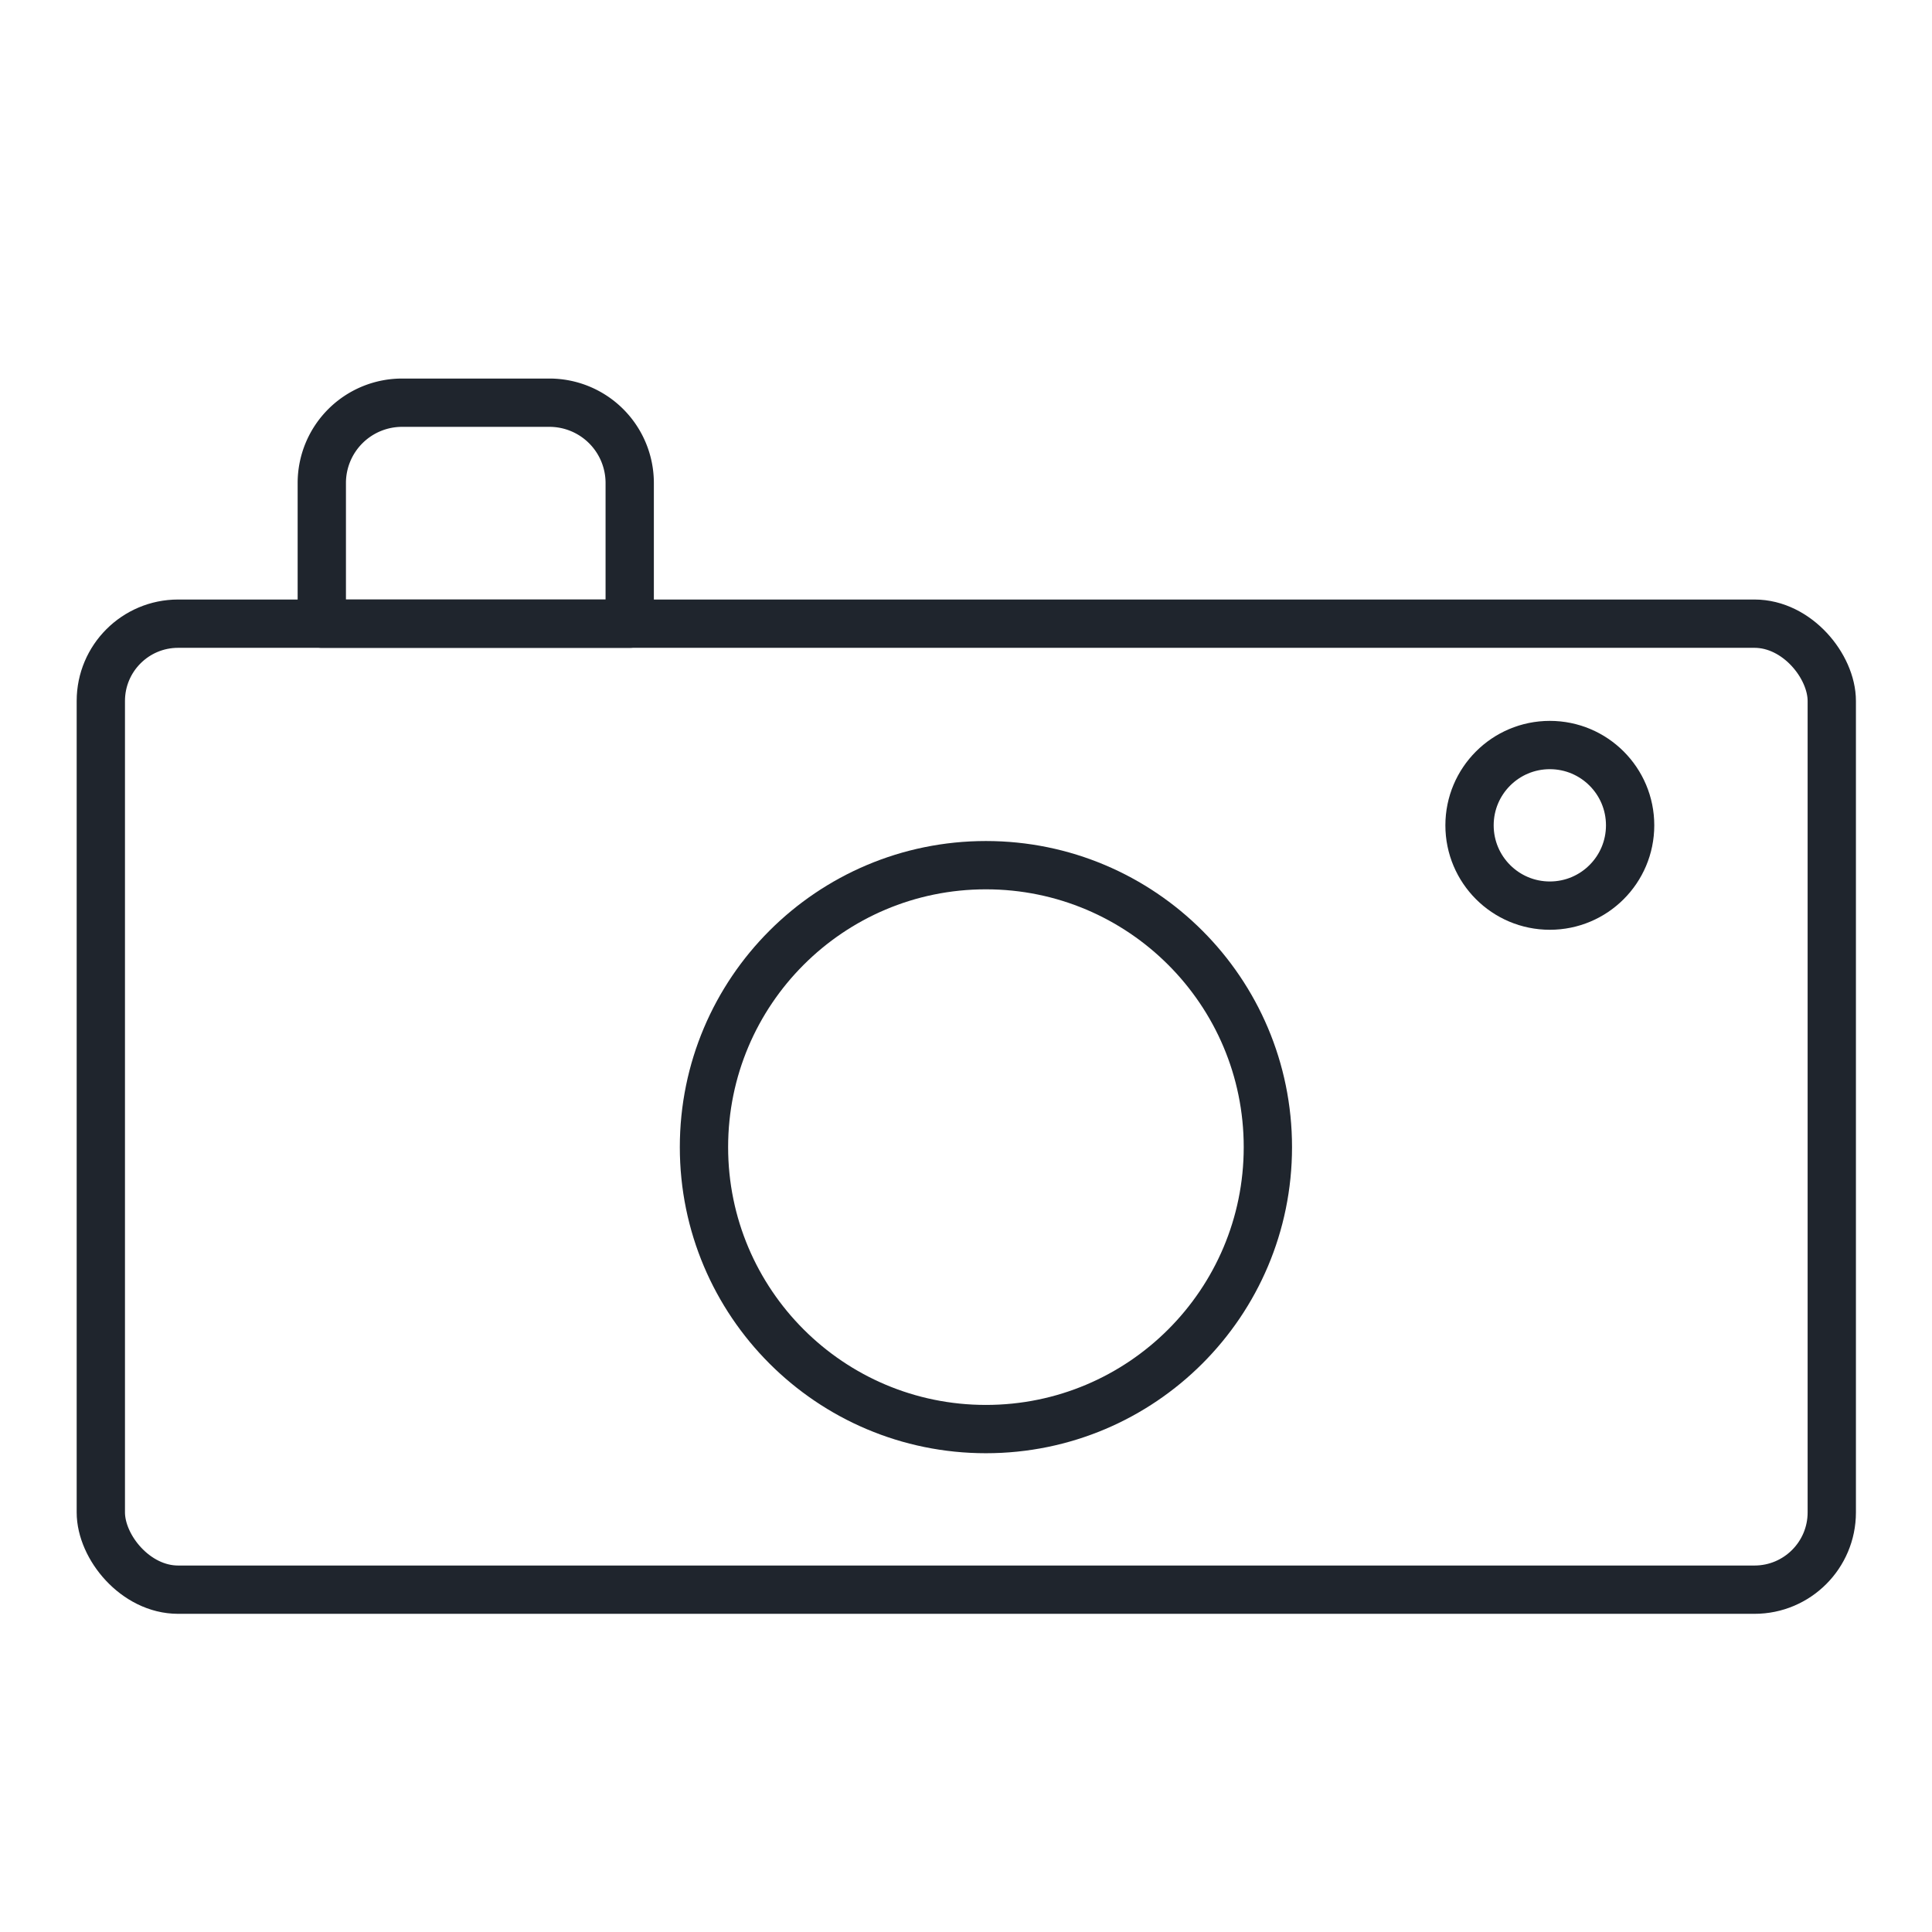 <svg xmlns="http://www.w3.org/2000/svg" viewBox="0 0 32 32"><defs><style>.cls-1{fill:none;stroke:#1F252D;stroke-linecap:round;stroke-linejoin:round;stroke-width:0.8px;}</style></defs><g id="camera"><rect class="cls-1" x="1.67" y="10.33" width="28.67" height="16" rx="1.28"/><circle class="cls-1" cx="16.33" cy="19" r="4.67"/><circle class="cls-1" cx="25.67" cy="13.67" r="1.33"/><path class="cls-1" d="M5.33,10.33V8A1.33,1.33,0,0,1,6.67,6.67H9.09A1.33,1.33,0,0,1,10.43,8v2.33Z"/></g></svg>